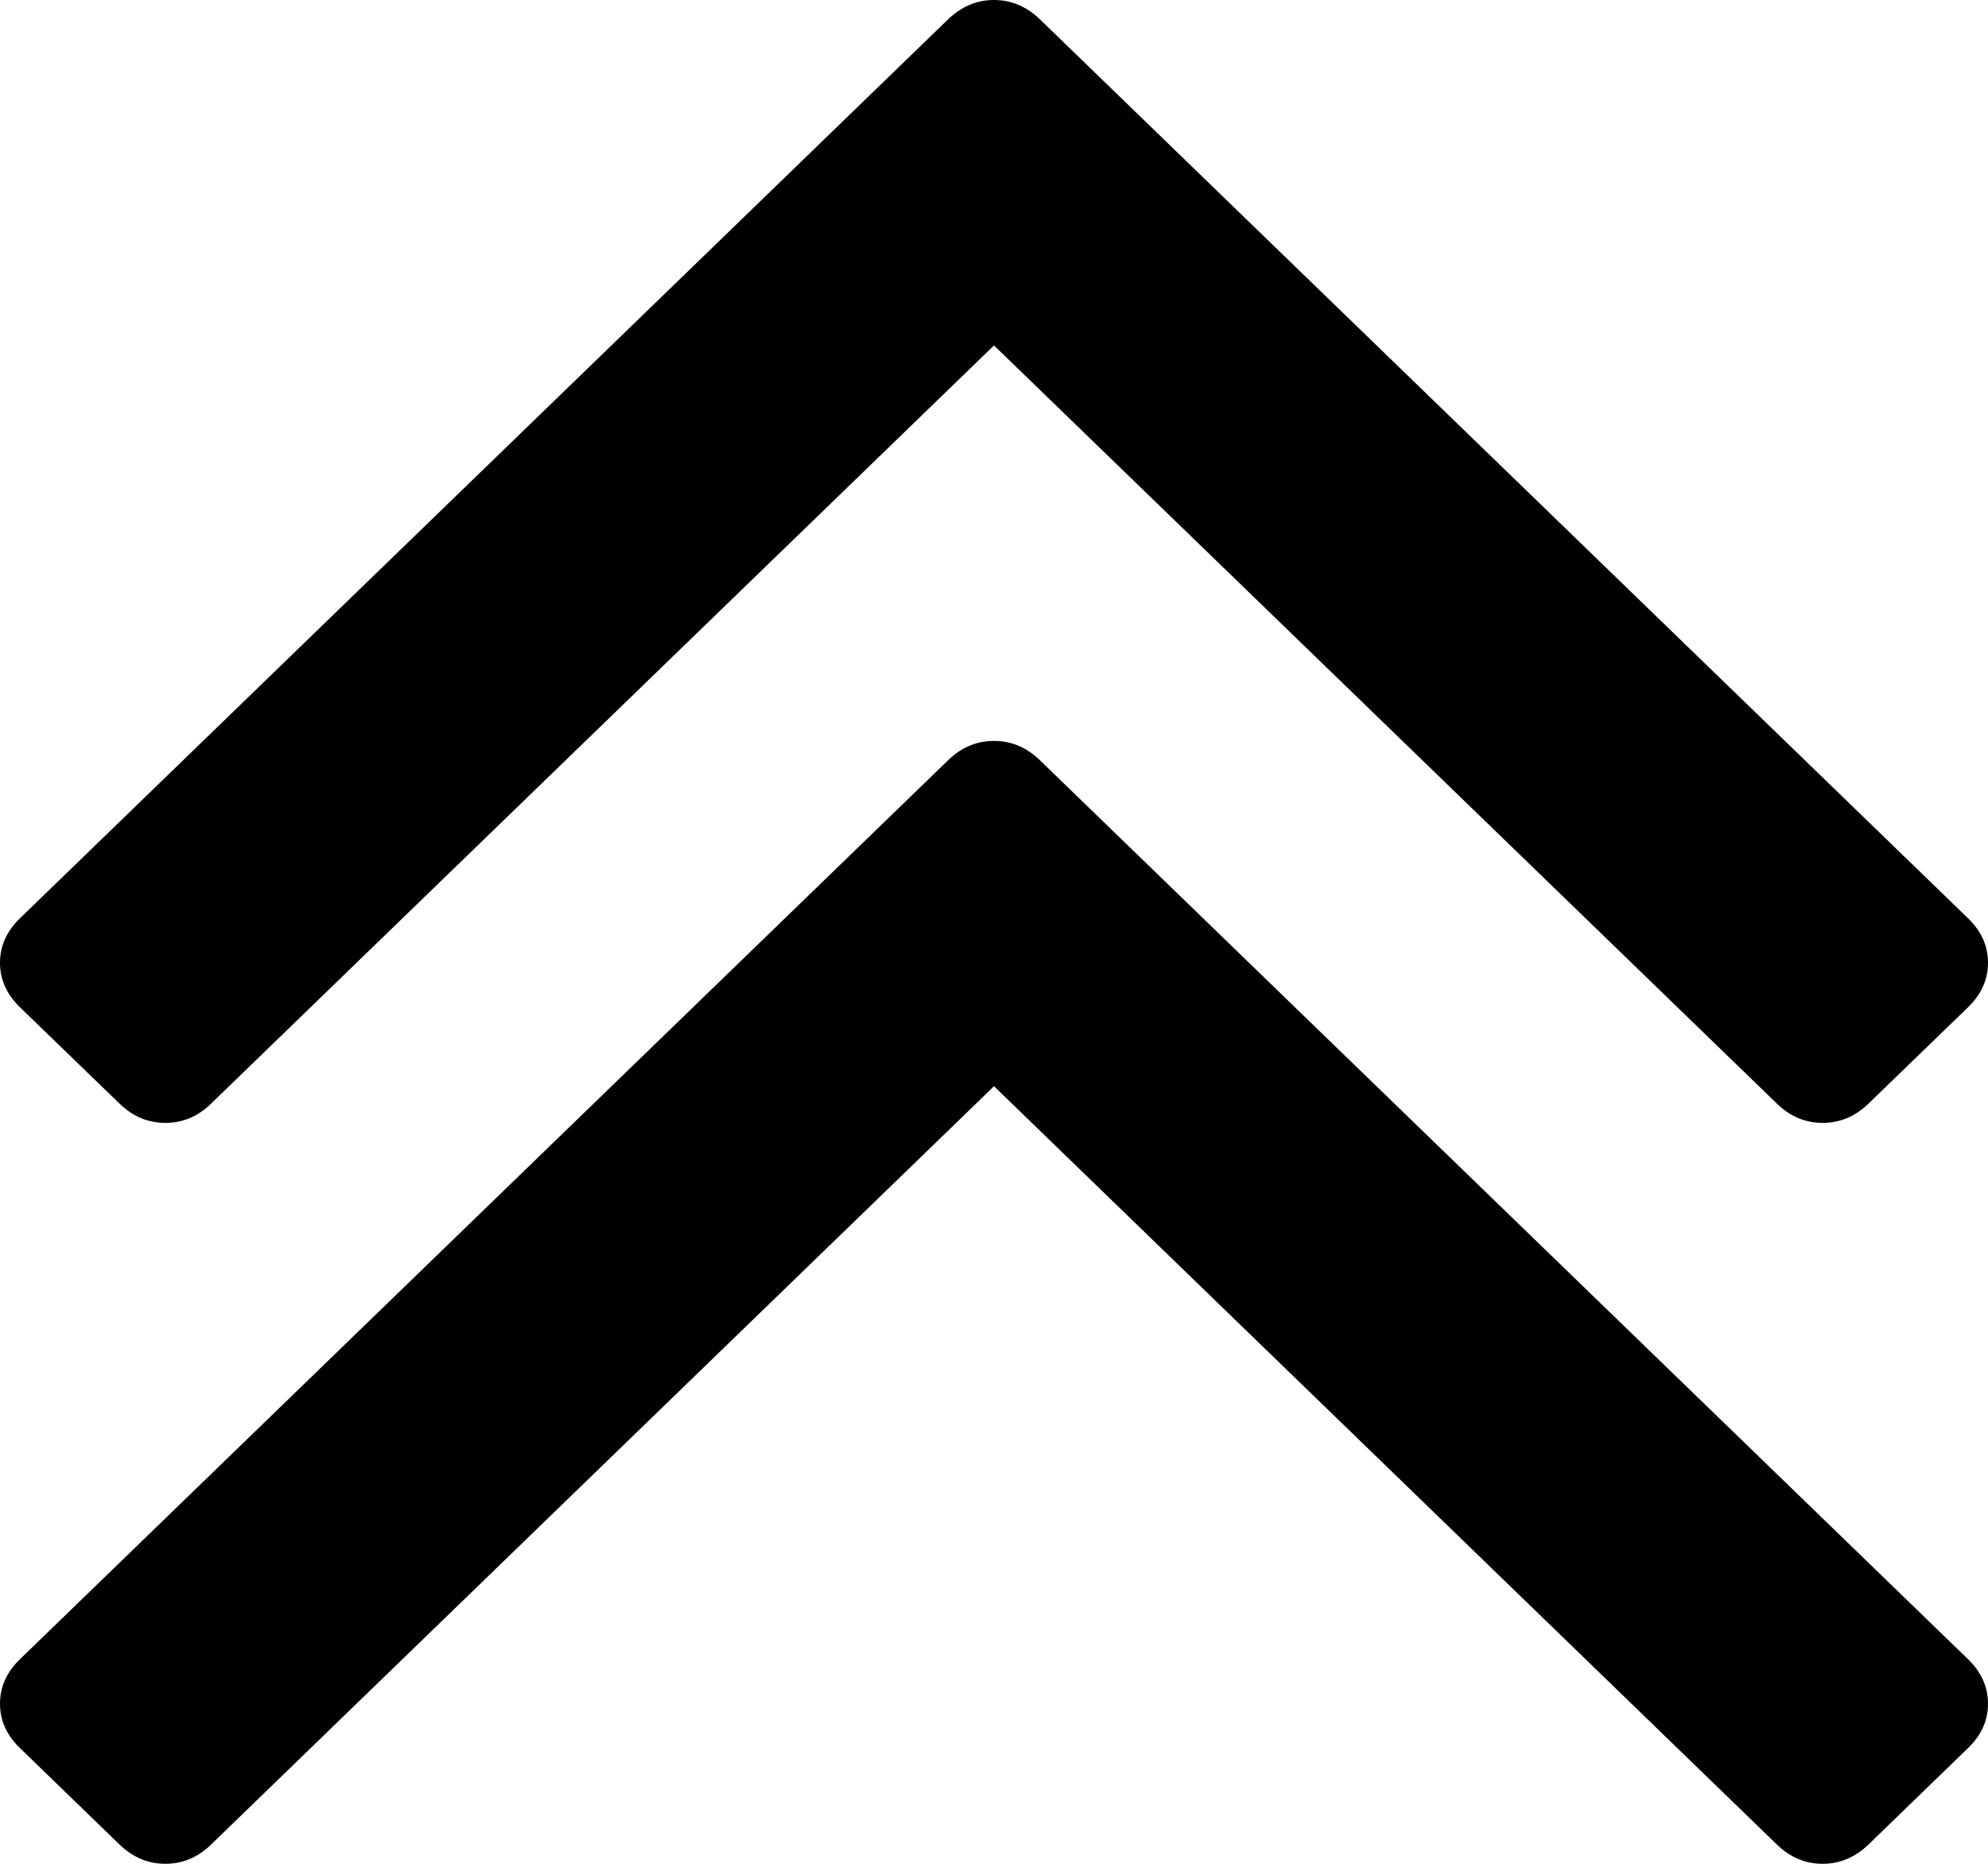 ﻿<?xml version="1.0" encoding="utf-8"?>
<svg version="1.1" width="16px" height="15px" xmlns:xlink="http://www.w3.org/1999/xlink" xmlns="http://www.w3.org/2000/svg">
  <g transform="translate(-426 -1243 )">
    <path d="M 15.84 13.354  C 15.947 13.458  16 13.577  16 13.711  C 16 13.846  15.947 13.965  15.84 14.068  L 15.038 14.845  C 14.931 14.948  14.808 15  14.669 15  C 14.53 15  14.407 14.948  14.301 14.845  L 8 8.742  L 1.699 14.845  C 1.593 14.948  1.47 15  1.331 15  C 1.192 15  1.069 14.948  0.962 14.845  L 0.16 14.068  C 0.053 13.965  0 13.846  0 13.711  C 0 13.577  0.053 13.458  0.16 13.354  L 7.631 6.118  C 7.738 6.014  7.861 5.963  8 5.963  C 8.139 5.963  8.262 6.014  8.369 6.118  L 15.84 13.354  Z M 15.84 7.391  C 15.947 7.495  16 7.614  16 7.748  C 16 7.883  15.947 8.002  15.84 8.106  L 15.038 8.882  C 14.931 8.986  14.808 9.037  14.669 9.037  C 14.53 9.037  14.407 8.986  14.301 8.882  L 8 2.78  L 1.699 8.882  C 1.593 8.986  1.47 9.037  1.331 9.037  C 1.192 9.037  1.069 8.986  0.962 8.882  L 0.16 8.106  C 0.053 8.002  0 7.883  0 7.748  C 0 7.614  0.053 7.495  0.16 7.391  L 7.631 0.155  C 7.738 0.052  7.861 0  8 0  C 8.139 0  8.262 0.052  8.369 0.155  L 15.84 7.391  Z " fill-rule="nonzero" fill="#000000" stroke="none" transform="matrix(1 0 0 1 426 1243 )" />
  </g>
</svg>